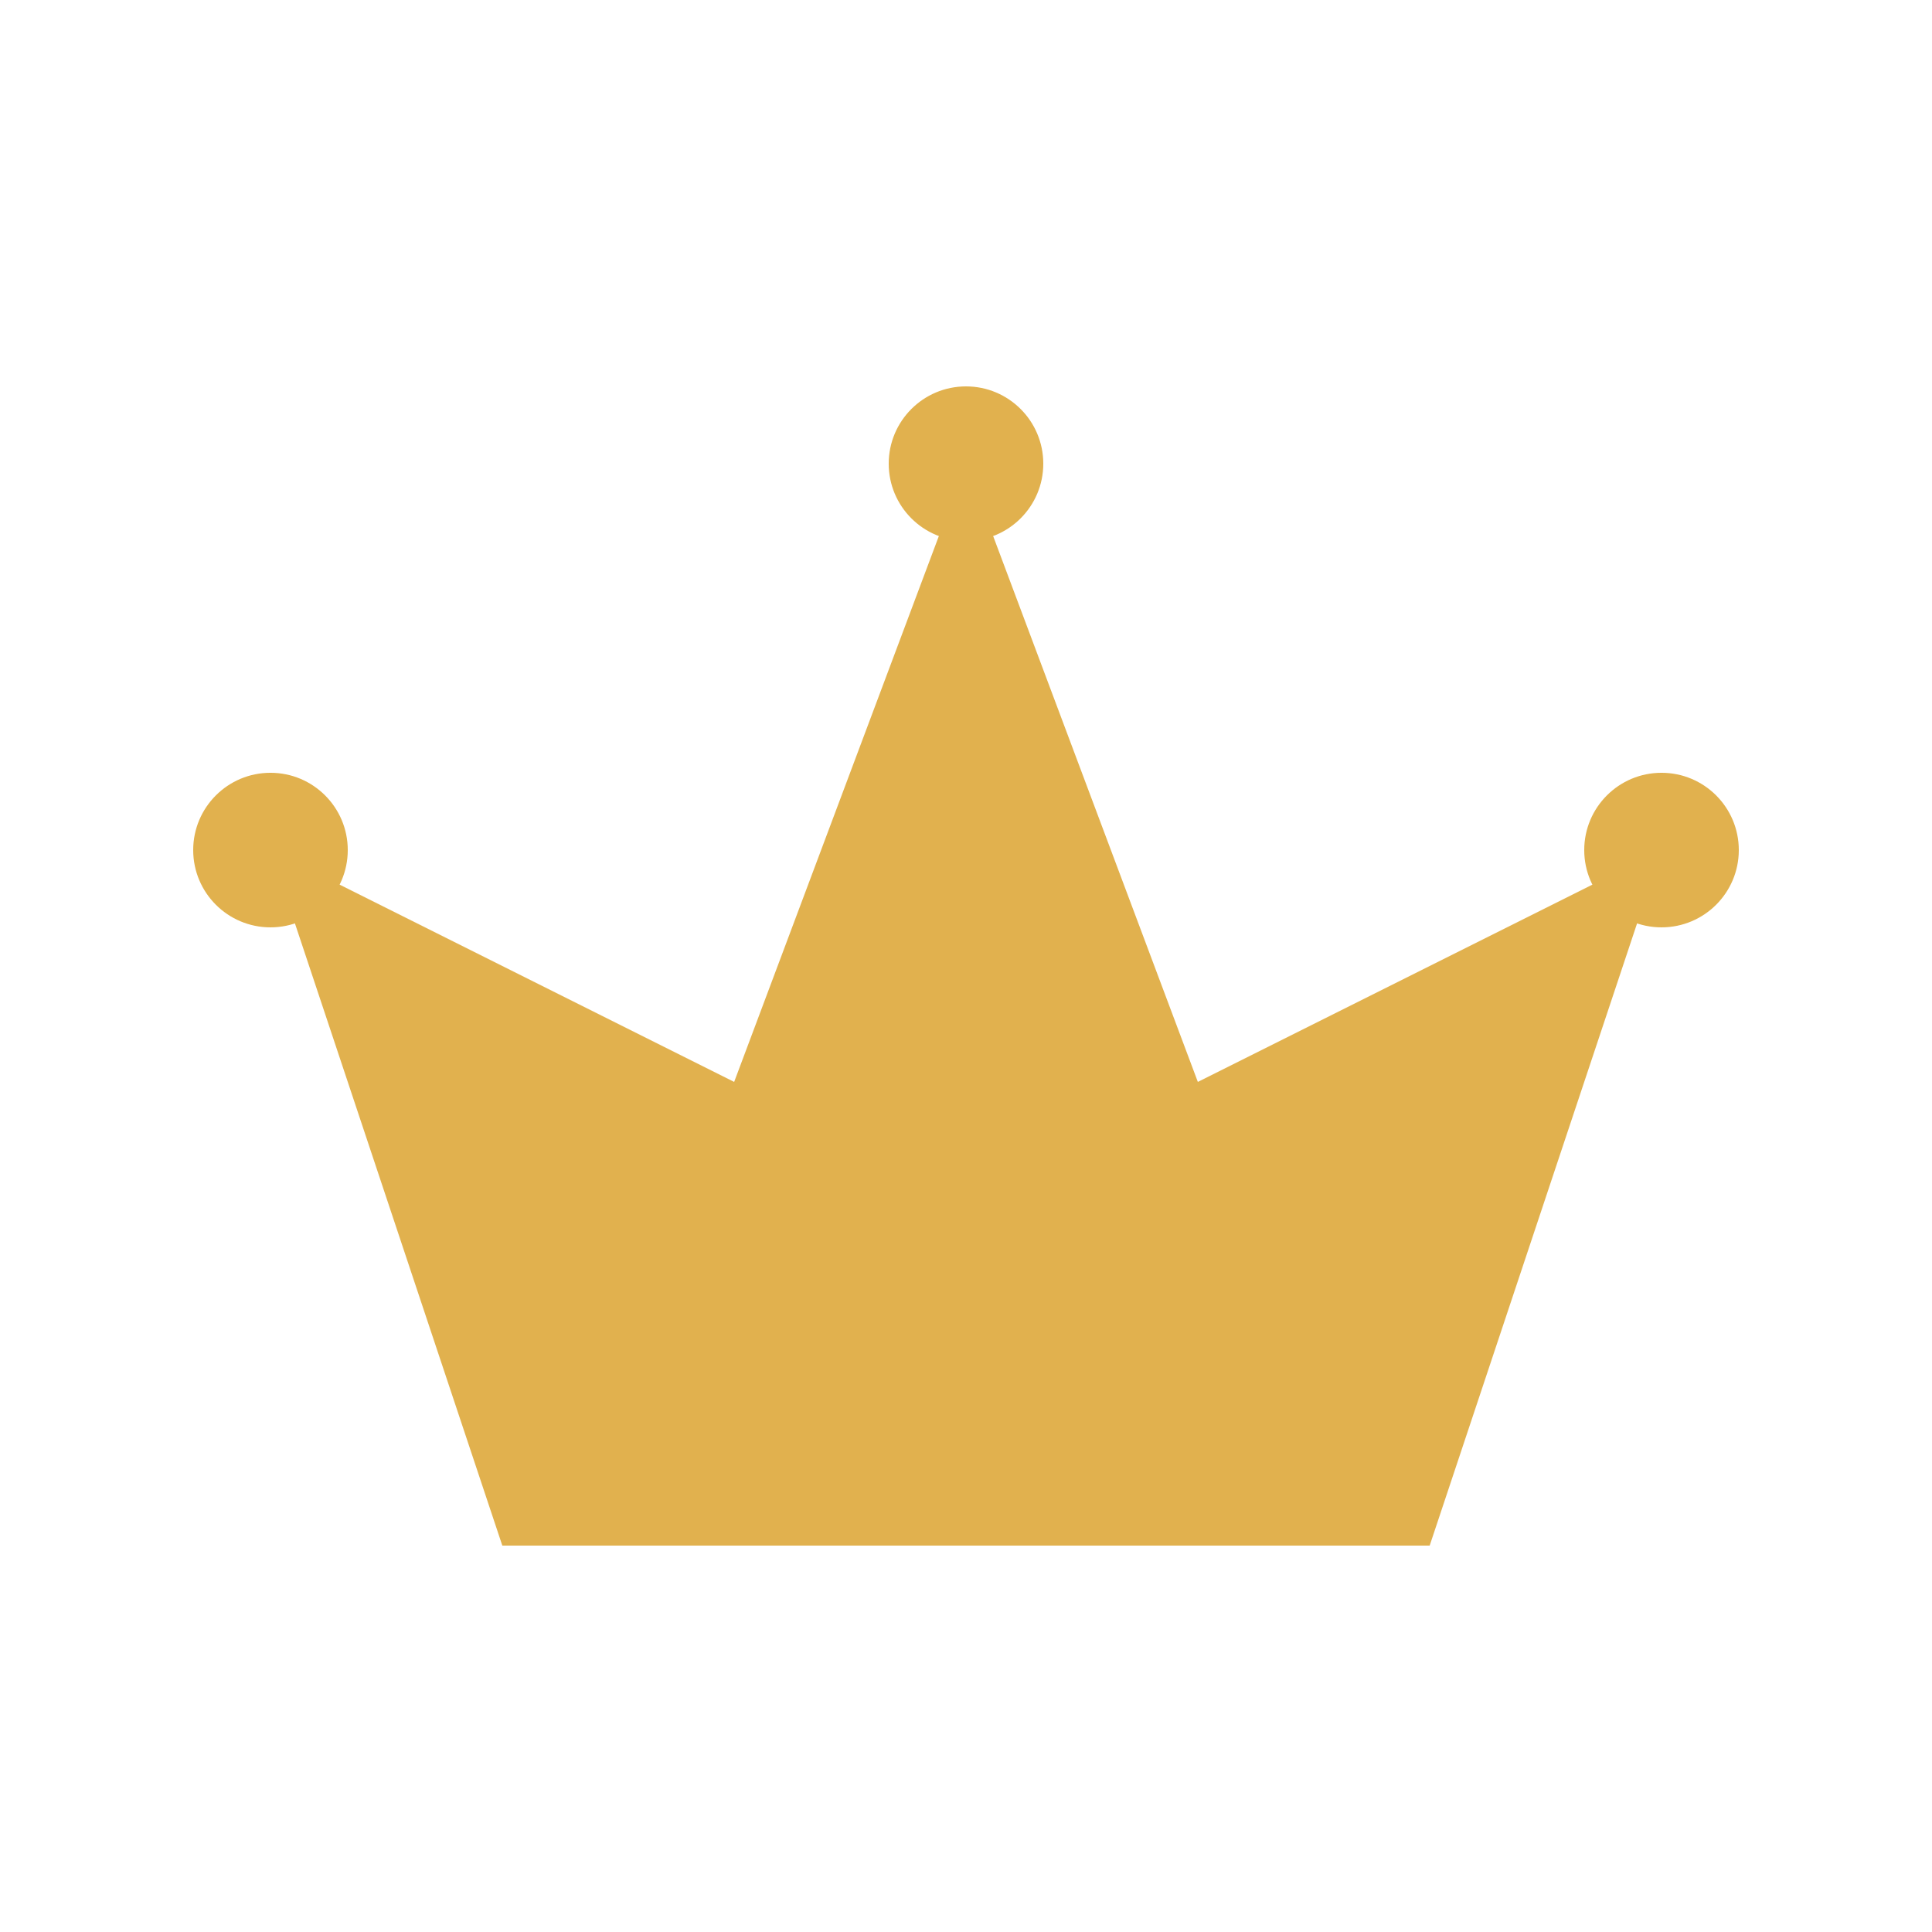 <?xml version="1.0" encoding="UTF-8" standalone="no"?>
<!-- Created with Inkscape (http://www.inkscape.org/) -->

<svg
   width="500"
   height="500"
   viewBox="0 0 132.292 132.292"
   version="1.1"
   id="svg5"
   inkscape:version="1.2.2 (b0a8486541, 2022-12-01)"
   sodipodi:docname="crown.svg"
   inkscape:export-filename="crown.png"
   inkscape:export-xdpi="96"
   inkscape:export-ydpi="96"
   xmlns:inkscape="http://www.inkscape.org/namespaces/inkscape"
   xmlns:sodipodi="http://sodipodi.sourceforge.net/DTD/sodipodi-0.dtd"
   xmlns="http://www.w3.org/2000/svg"
   xmlns:svg="http://www.w3.org/2000/svg">
  <sodipodi:namedview
     id="namedview7"
     pagecolor="#ffffff"
     bordercolor="#000000"
     borderopacity="0.25"
     inkscape:showpageshadow="2"
     inkscape:pageopacity="0.0"
     inkscape:pagecheckerboard="0"
     inkscape:deskcolor="#d1d1d1"
     inkscape:document-units="mm"
     showgrid="false"
     inkscape:zoom="0.5"
     inkscape:cx="162"
     inkscape:cy="219"
     inkscape:window-width="2560"
     inkscape:window-height="1440"
     inkscape:window-x="0"
     inkscape:window-y="0"
     inkscape:window-maximized="1"
     inkscape:current-layer="layer1"
     showguides="true">
    <sodipodi:guide
       position="112.183,378.354"
       orientation="0,-1"
       id="guide3106"
       inkscape:locked="false" />
  </sodipodi:namedview>
  <defs
     id="defs2" />
  <g
     inkscape:label="Layer 1"
     inkscape:groupmode="layer"
     id="layer1">
    <path
       id="rect283"
       style="fill:#e1b14e;fill-opacity:1;stroke:none;stroke-width:2.117;stroke-linejoin:round"
       d="M 18.521,58.208 50.271,74.083 66.146,31.75 82.021,74.083 113.771,58.208 97.896,105.833 H 34.396 Z"
       sodipodi:nodetypes="cccccccc" />
    <ellipse
       style="fill:#e1b14e;fill-opacity:1;stroke:none;stroke-width:2.117;stroke-linejoin:round"
       id="path1576"
       cx="18.521"
       cy="58.208"
       rx="5.292"
       ry="5.292" />
    <ellipse
       style="fill:#e1b14e;fill-opacity:1;stroke:none;stroke-width:2.117;stroke-linejoin:round"
       id="path1576-3"
       cx="113.771"
       cy="58.208"
       rx="5.292"
       ry="5.292" />
    <ellipse
       style="fill:#e1b14e;fill-opacity:1;stroke:none;stroke-width:2.117;stroke-linejoin:round"
       id="path1576-3-6"
       cx="66.146"
       cy="31.75"
       rx="5.292"
       ry="5.292" />
  </g>
</svg>
